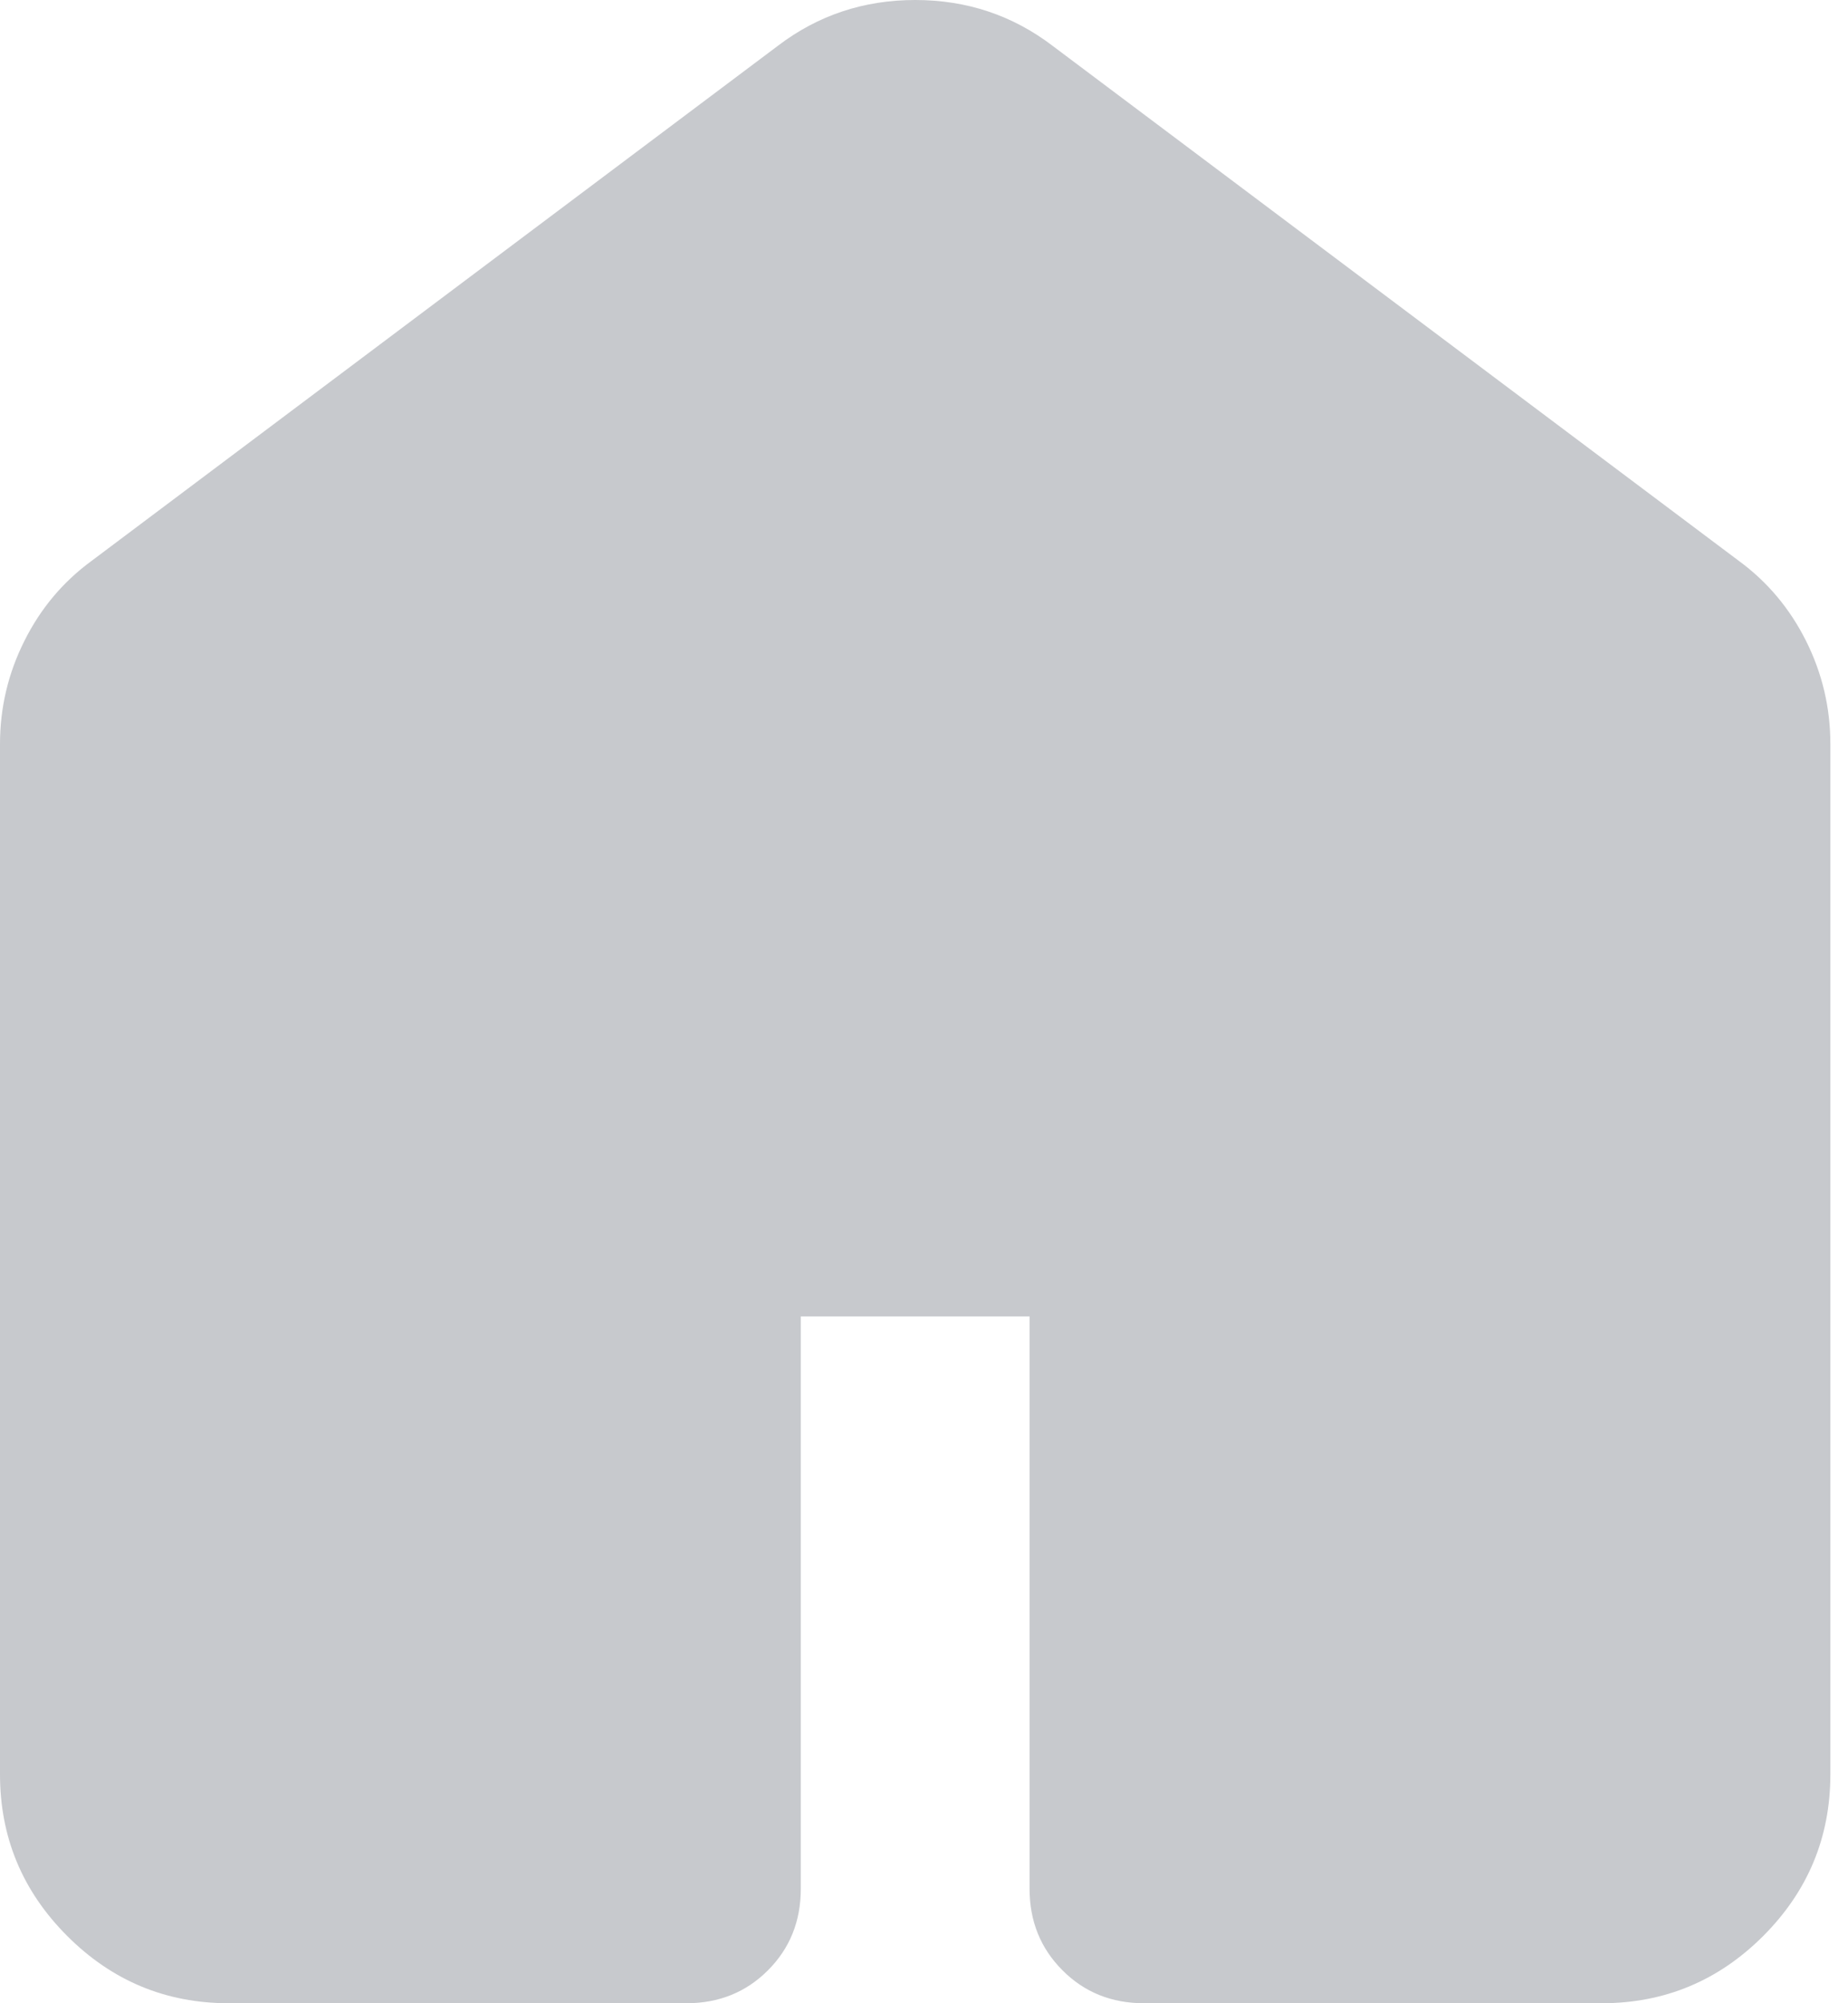 <svg width="24" height="26" viewBox="0 0 24 26" fill="none" xmlns="http://www.w3.org/2000/svg">
<path d="M0 9.657V23.029C0 23.846 0.291 24.545 0.873 25.127C1.455 25.709 2.154 26 2.971 26H8.914C9.335 26 9.688 25.858 9.973 25.573C10.258 25.288 10.4 24.935 10.4 24.514V17.086H13.371V24.514C13.371 24.935 13.514 25.288 13.799 25.573C14.083 25.858 14.436 26 14.857 26H20.8C21.617 26 22.317 25.709 22.899 25.127C23.48 24.545 23.771 23.846 23.771 23.029V9.657C23.771 9.187 23.666 8.741 23.456 8.32C23.245 7.899 22.954 7.552 22.583 7.28L13.669 0.594C13.149 0.198 12.554 0 11.886 0C11.217 0 10.623 0.198 10.103 0.594L1.189 7.28C0.817 7.552 0.526 7.899 0.316 8.32C0.105 8.741 0 9.187 0 9.657Z" fill="#C7C9CD"/>
</svg>
